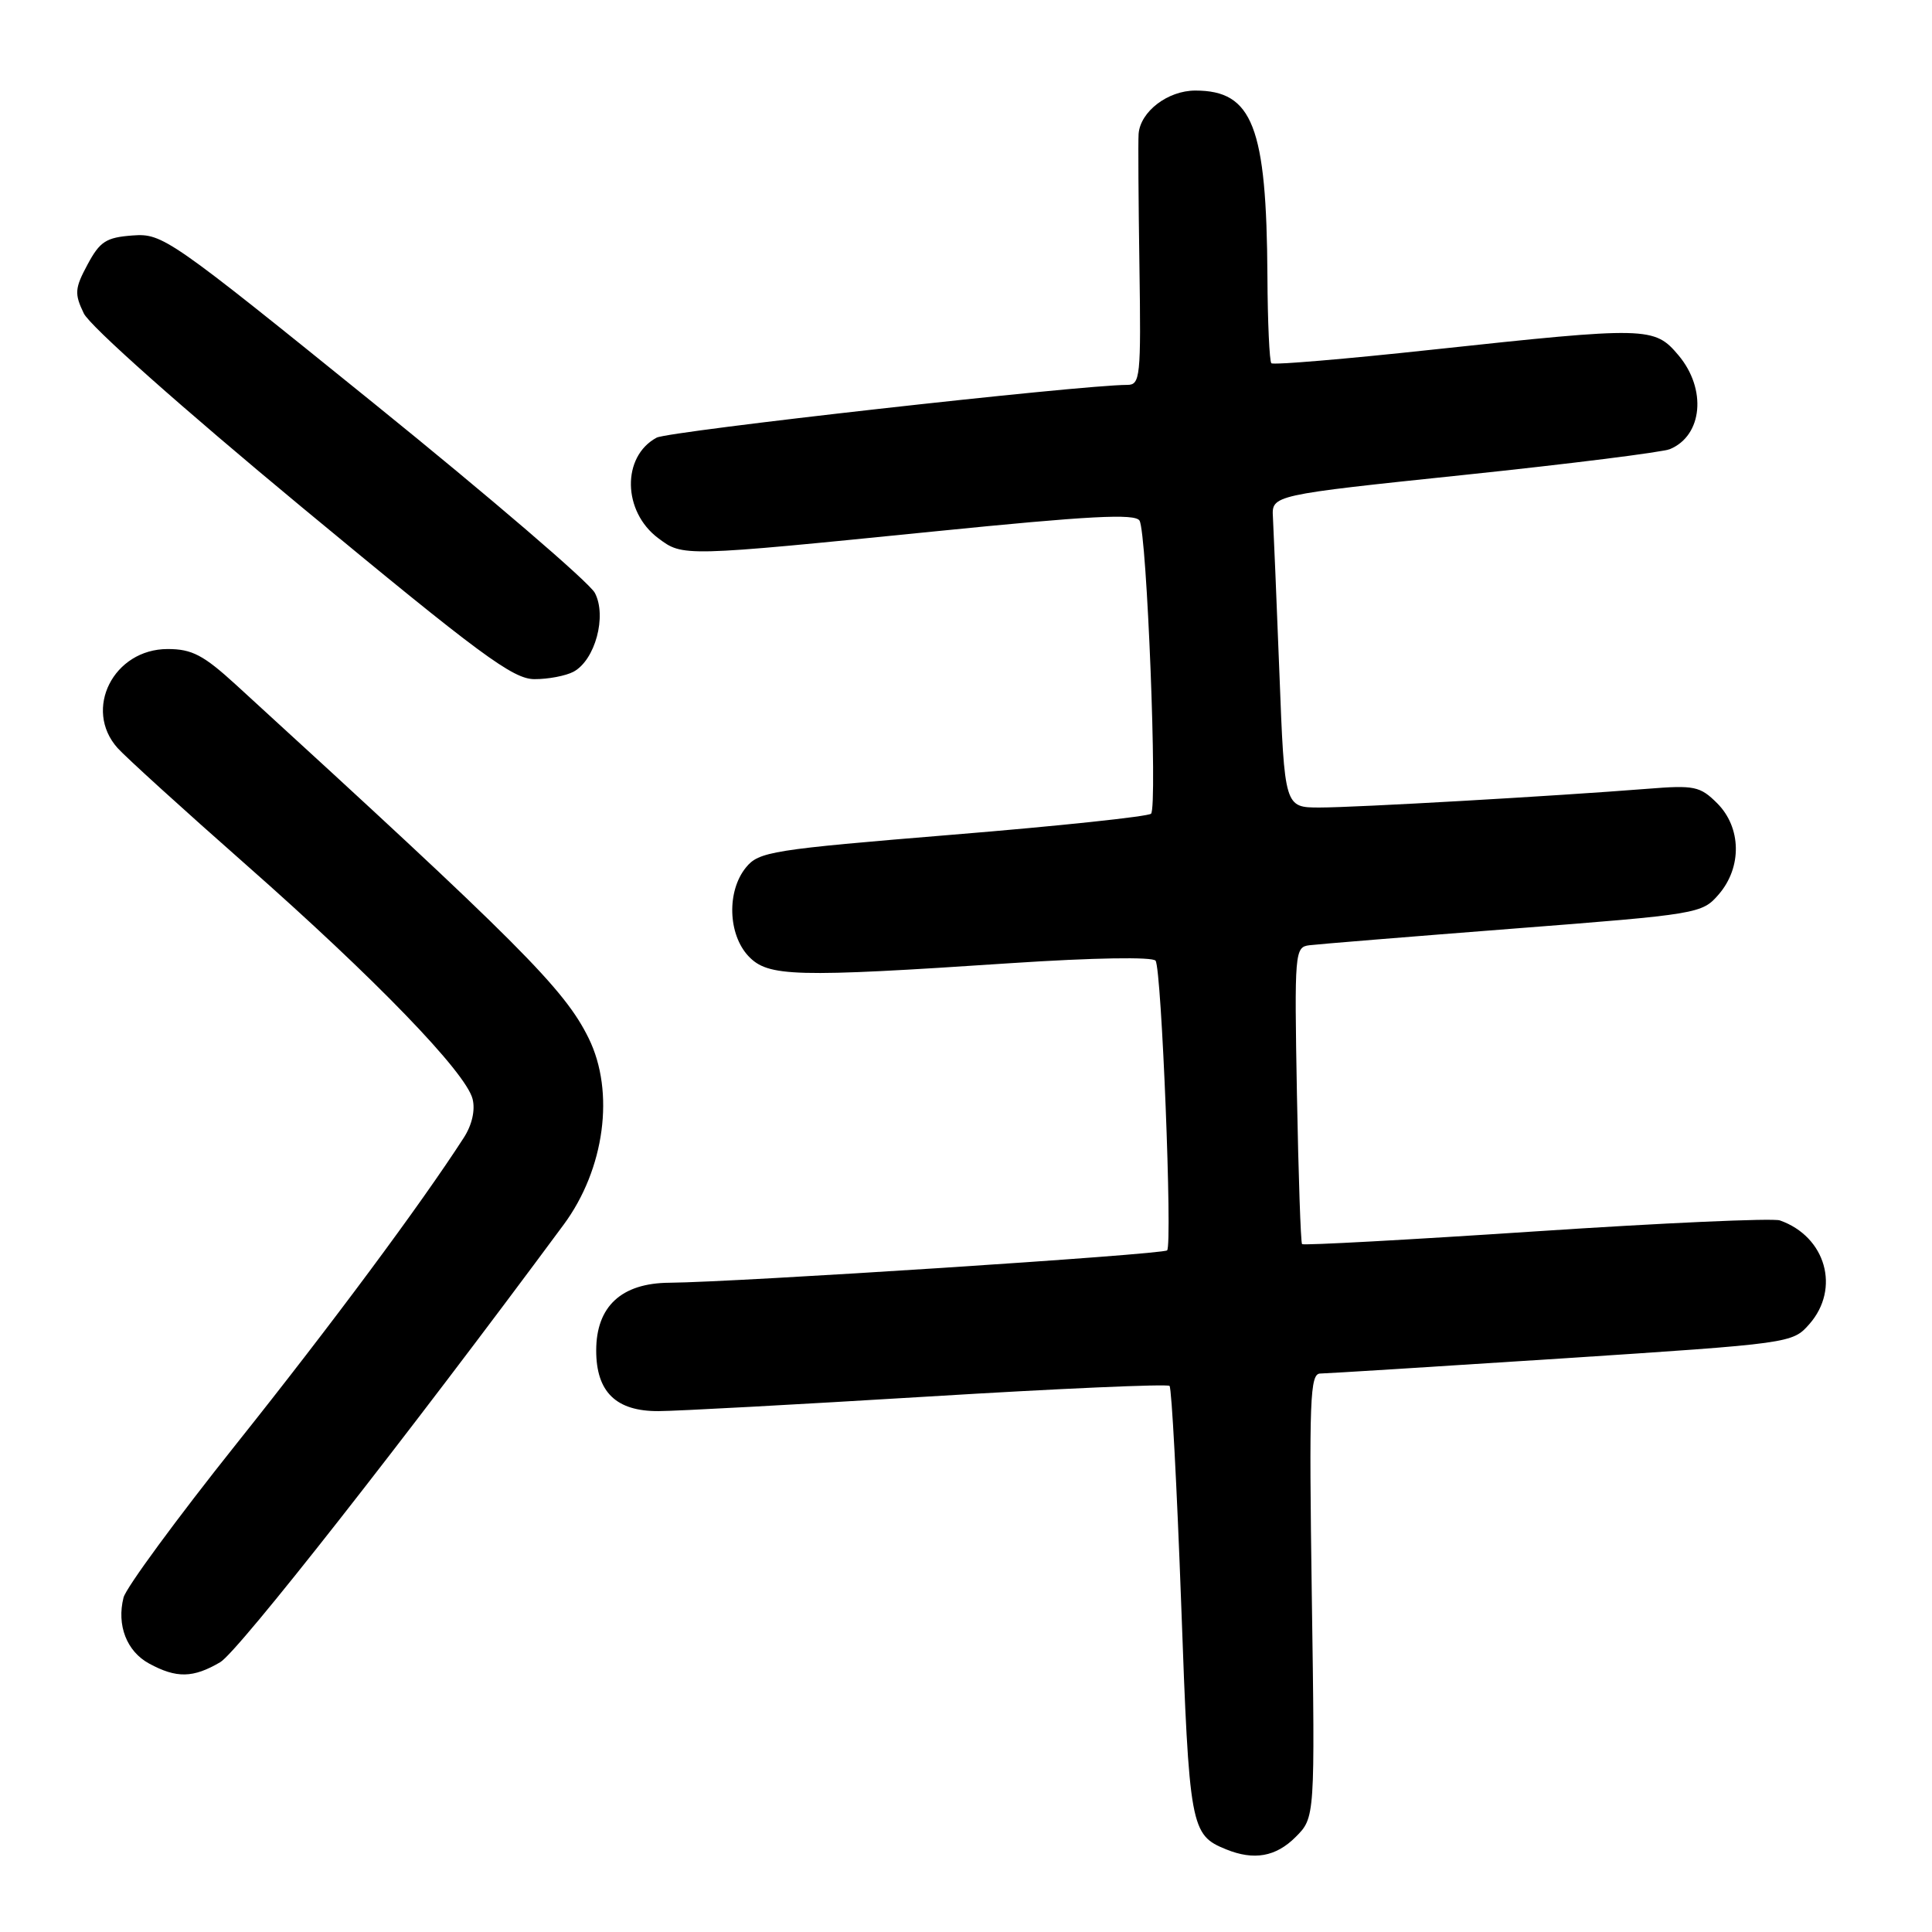 <?xml version="1.0" encoding="UTF-8" standalone="no"?>
<!DOCTYPE svg PUBLIC "-//W3C//DTD SVG 1.1//EN" "http://www.w3.org/Graphics/SVG/1.1/DTD/svg11.dtd" >
<svg xmlns="http://www.w3.org/2000/svg" xmlns:xlink="http://www.w3.org/1999/xlink" version="1.1" viewBox="0 0 256 256">
 <g >
 <path fill="currentColor"
d=" M 171.67 243.42 C 174.25 240.84 174.25 240.84 173.82 211.42 C 173.45 185.32 173.57 182.00 174.95 182.00 C 175.80 181.99 190.22 181.09 207.00 180.00 C 237.35 178.01 237.51 177.99 239.75 175.45 C 243.89 170.74 241.93 163.85 235.84 161.71 C 234.92 161.39 220.38 162.04 203.52 163.16 C 186.65 164.28 172.71 165.04 172.53 164.85 C 172.35 164.66 172.05 155.72 171.85 145.00 C 171.51 126.12 171.56 125.49 173.50 125.25 C 174.60 125.11 186.75 124.12 200.50 123.05 C 225.13 121.14 225.53 121.07 227.75 118.50 C 230.84 114.91 230.75 109.66 227.54 106.44 C 225.27 104.18 224.53 104.02 218.29 104.52 C 206.02 105.49 179.63 107.00 174.87 107.00 C 170.21 107.00 170.21 107.00 169.53 89.25 C 169.15 79.49 168.76 70.17 168.67 68.55 C 168.50 65.60 168.50 65.60 194.00 62.93 C 208.03 61.46 220.30 59.92 221.28 59.51 C 225.61 57.70 226.17 51.55 222.41 47.08 C 219.21 43.28 218.34 43.26 189.71 46.34 C 178.27 47.58 168.71 48.38 168.46 48.13 C 168.21 47.87 167.97 42.68 167.94 36.58 C 167.83 16.77 165.98 12.00 158.39 12.00 C 154.73 12.00 151.09 14.79 150.87 17.75 C 150.80 18.71 150.85 26.59 150.98 35.25 C 151.20 50.01 151.09 51.00 149.36 51.00 C 143.16 51.01 88.63 57.13 87.01 57.99 C 82.37 60.48 82.48 67.78 87.23 71.32 C 90.50 73.77 90.41 73.77 123.87 70.41 C 144.33 68.35 150.40 68.03 150.99 68.98 C 151.97 70.57 153.40 106.93 152.52 107.82 C 152.15 108.19 140.33 109.45 126.25 110.60 C 102.18 112.58 100.55 112.84 98.83 114.96 C 96.29 118.09 96.46 123.80 99.17 126.69 C 101.77 129.44 105.20 129.54 134.00 127.62 C 144.92 126.90 152.75 126.77 153.12 127.30 C 153.92 128.45 155.37 164.96 154.65 165.68 C 154.10 166.23 97.55 169.90 88.70 169.97 C 82.34 170.01 79.00 173.11 79.00 178.95 C 79.00 184.44 81.63 187.01 87.25 186.98 C 89.59 186.98 105.67 186.10 122.98 185.05 C 140.30 183.99 154.69 183.36 154.97 183.64 C 155.25 183.92 155.94 196.88 156.51 212.44 C 157.58 242.21 157.75 243.14 162.47 245.05 C 166.16 246.55 169.06 246.03 171.67 243.42 Z  M 29.18 220.25 C 31.55 218.87 53.82 190.49 74.69 162.27 C 80.13 154.91 81.50 144.68 78.00 137.57 C 74.80 131.05 68.92 125.16 31.28 90.75 C 26.96 86.80 25.44 86.00 22.22 86.00 C 15.04 86.00 11.00 93.99 15.58 99.12 C 16.64 100.30 24.29 107.26 32.59 114.57 C 49.71 129.66 61.73 142.09 62.62 145.62 C 62.99 147.10 62.55 149.06 61.45 150.76 C 55.72 159.64 43.91 175.54 31.33 191.31 C 23.42 201.23 16.69 210.40 16.37 211.68 C 15.44 215.35 16.79 218.82 19.76 220.43 C 23.39 222.40 25.58 222.36 29.18 220.25 Z  M 75.99 89.01 C 78.86 87.47 80.44 81.63 78.82 78.56 C 78.09 77.18 64.94 65.90 49.58 53.48 C 22.41 31.51 21.55 30.91 17.58 31.20 C 14.06 31.46 13.24 31.99 11.60 35.05 C 9.90 38.21 9.85 38.92 11.10 41.52 C 11.91 43.21 24.06 54.00 40.00 67.21 C 63.63 86.78 67.97 89.99 70.82 89.99 C 72.64 90.00 74.97 89.55 75.99 89.01 Z "/>
</g>
</svg>